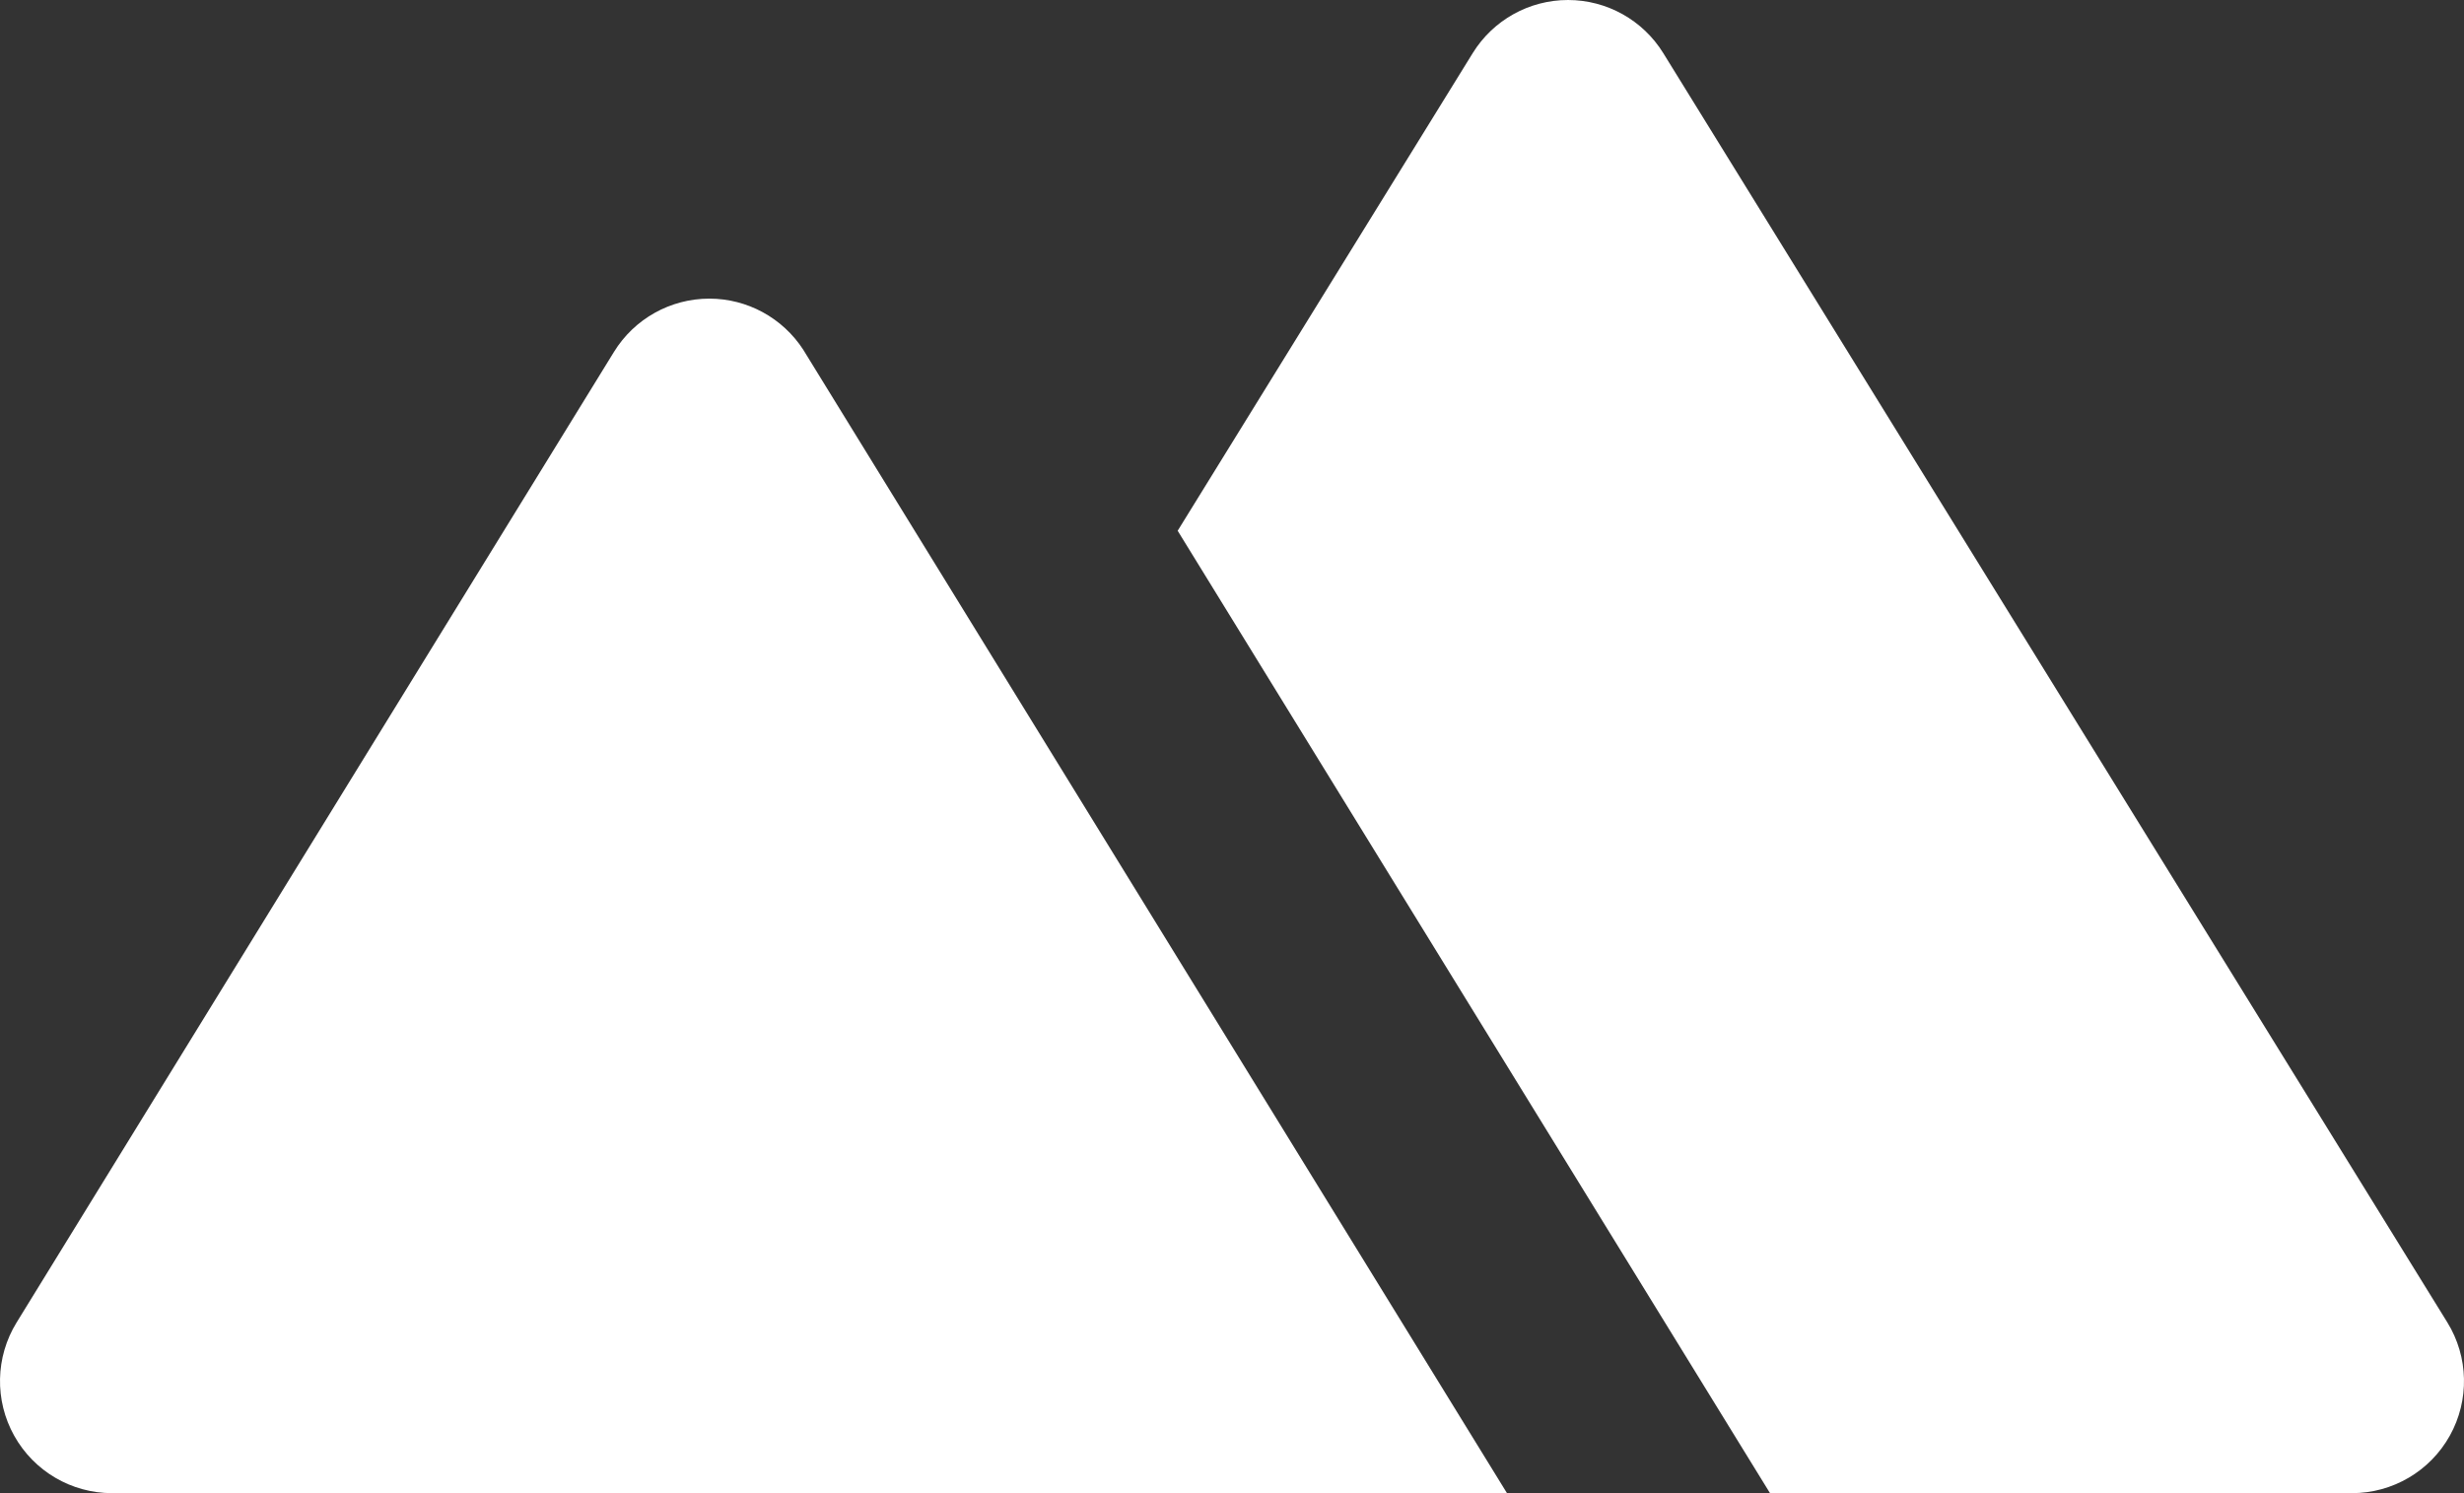 <svg width="330" height="200" viewBox="0 0 330 200" fill="none" xmlns="http://www.w3.org/2000/svg">
<rect x="0" y="0" width="330" height="200" fill="#333333" stroke="none"/>
<path d="M237.055 200H315C320.437 200 325.451 197.056 328.1 192.306C330.749 187.556 330.62 181.744 327.762 177.118L222.762 7.118C220.029 2.693 215.199 0 210 0C204.799 0 199.971 2.693 197.237 7.118L157.724 71.092L232.984 193.389L237.055 200Z" fill="white"/>
<path d="M15 200H175C175.006 200 175.014 200 175.019 200H201.828L107.565 46.822C104.804 42.577 100.082 40 95 40C89.791 40 84.955 42.702 82.225 47.139L2.225 177.139C-0.623 181.767 -0.745 187.574 1.907 192.317C4.557 197.061 9.566 200 15 200Z" fill="white"/>
</svg>
